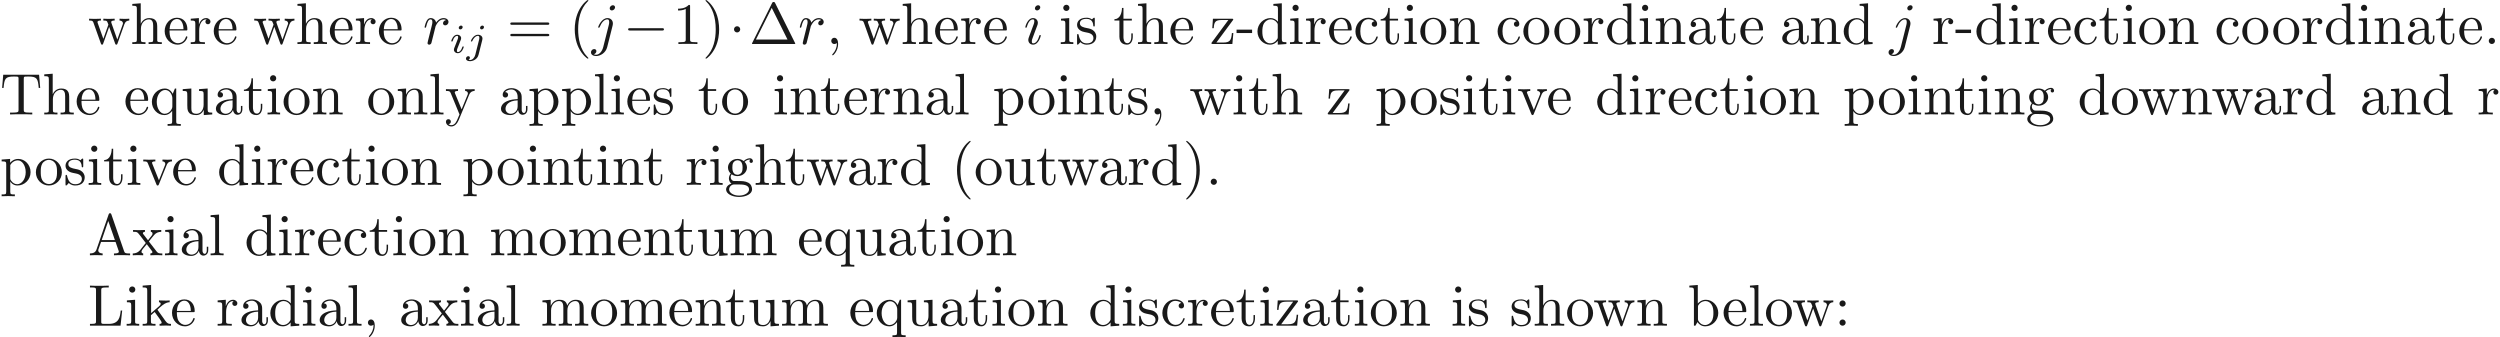 <ns0:svg xmlns:ns0="http://www.w3.org/2000/svg" xmlns:ns1="http://www.w3.org/1999/xlink" height="57.23pt" readme2tex:offset="0" version="1.1" viewBox="-72 -39.621 424.409 57.23" width="424.409pt" xmlns:readme2tex="http://github.com/leegao/readme2tex/">
<ns0:defs>
<ns0:path d="M6.565 -2.291C6.735 -2.291 6.914 -2.291 6.914 -2.491S6.735 -2.69 6.565 -2.69H1.176C1.006 -2.69 0.827 -2.69 0.827 -2.491S1.006 -2.291 1.176 -2.291H6.565Z" id="g0-0" />
<ns0:path d="M1.913 -2.491C1.913 -2.78 1.674 -3.019 1.385 -3.019S0.857 -2.78 0.857 -2.491S1.096 -1.963 1.385 -1.963S1.913 -2.202 1.913 -2.491Z" id="g0-1" />
<ns0:path d="M2.26 -4.359C2.26 -4.47 2.176 -4.624 1.981 -4.624C1.792 -4.624 1.59 -4.442 1.59 -4.24C1.59 -4.122 1.681 -3.975 1.869 -3.975C2.071 -3.975 2.26 -4.17 2.26 -4.359ZM0.837 -0.816C0.809 -0.725 0.774 -0.642 0.774 -0.523C0.774 -0.195 1.053 0.07 1.437 0.07C2.134 0.07 2.441 -0.893 2.441 -0.997C2.441 -1.088 2.35 -1.088 2.329 -1.088C2.232 -1.088 2.225 -1.046 2.197 -0.969C2.036 -0.411 1.73 -0.126 1.458 -0.126C1.318 -0.126 1.283 -0.216 1.283 -0.37C1.283 -0.53 1.332 -0.663 1.395 -0.816C1.465 -1.004 1.541 -1.193 1.618 -1.374C1.681 -1.541 1.932 -2.176 1.96 -2.26C1.981 -2.329 2.001 -2.413 2.001 -2.483C2.001 -2.81 1.723 -3.075 1.339 -3.075C0.649 -3.075 0.328 -2.127 0.328 -2.008C0.328 -1.918 0.425 -1.918 0.446 -1.918C0.544 -1.918 0.551 -1.953 0.572 -2.029C0.753 -2.629 1.06 -2.88 1.318 -2.88C1.43 -2.88 1.492 -2.824 1.492 -2.636C1.492 -2.476 1.451 -2.371 1.276 -1.939L0.837 -0.816Z" id="g2-105" />
<ns0:path d="M3.062 -4.359C3.062 -4.477 2.971 -4.624 2.783 -4.624C2.58 -4.624 2.392 -4.428 2.392 -4.24C2.392 -4.129 2.476 -3.975 2.671 -3.975C2.859 -3.975 3.062 -4.156 3.062 -4.359ZM1.583 0.342C1.465 0.823 1.095 1.227 0.683 1.227C0.593 1.227 0.509 1.213 0.432 1.186C0.614 1.102 0.669 0.934 0.669 0.83C0.669 0.663 0.537 0.572 0.398 0.572C0.181 0.572 0 0.76 0 0.983C0 1.248 0.272 1.423 0.69 1.423S1.925 1.172 2.141 0.321L2.769 -2.176C2.79 -2.253 2.803 -2.315 2.803 -2.42C2.803 -2.803 2.476 -3.075 2.057 -3.075C1.283 -3.075 0.837 -2.106 0.837 -2.008C0.837 -1.918 0.934 -1.918 0.955 -1.918C1.039 -1.918 1.046 -1.939 1.095 -2.043C1.269 -2.448 1.632 -2.88 2.036 -2.88C2.211 -2.88 2.273 -2.762 2.273 -2.538C2.273 -2.462 2.26 -2.364 2.253 -2.329L1.583 0.342Z" id="g2-106" />
<ns0:path d="M2.829 -6.227C2.829 -6.426 2.69 -6.585 2.461 -6.585C2.192 -6.585 1.923 -6.326 1.923 -6.057C1.923 -5.868 2.062 -5.699 2.301 -5.699C2.531 -5.699 2.829 -5.928 2.829 -6.227ZM2.072 -2.481C2.192 -2.77 2.192 -2.79 2.291 -3.059C2.371 -3.258 2.421 -3.397 2.421 -3.587C2.421 -4.035 2.102 -4.403 1.604 -4.403C0.667 -4.403 0.289 -2.959 0.289 -2.869C0.289 -2.77 0.389 -2.77 0.408 -2.77C0.508 -2.77 0.518 -2.79 0.568 -2.949C0.837 -3.885 1.235 -4.184 1.574 -4.184C1.654 -4.184 1.823 -4.184 1.823 -3.866C1.823 -3.656 1.753 -3.447 1.714 -3.347C1.634 -3.088 1.186 -1.933 1.026 -1.504C0.927 -1.245 0.797 -0.917 0.797 -0.707C0.797 -0.239 1.136 0.11 1.614 0.11C2.55 0.11 2.919 -1.335 2.919 -1.425C2.919 -1.524 2.829 -1.524 2.8 -1.524C2.7 -1.524 2.7 -1.494 2.65 -1.345C2.471 -0.717 2.142 -0.11 1.634 -0.11C1.465 -0.11 1.395 -0.209 1.395 -0.438C1.395 -0.687 1.455 -0.827 1.684 -1.435L2.072 -2.481Z" id="g1-105" />
<ns0:path d="M3.955 -6.227C3.955 -6.416 3.816 -6.585 3.577 -6.585C3.347 -6.585 3.049 -6.356 3.049 -6.057C3.049 -5.858 3.188 -5.699 3.417 -5.699C3.686 -5.699 3.955 -5.958 3.955 -6.227ZM1.953 0.498C1.763 1.255 1.285 1.823 0.727 1.823C0.667 1.823 0.518 1.823 0.339 1.733C0.638 1.664 0.787 1.405 0.787 1.205C0.787 1.046 0.677 0.857 0.408 0.857C0.159 0.857 -0.13 1.066 -0.13 1.425C-0.13 1.823 0.269 2.042 0.747 2.042C1.445 2.042 2.371 1.514 2.62 0.528L3.537 -3.118C3.587 -3.318 3.587 -3.457 3.587 -3.487C3.587 -4.055 3.168 -4.403 2.67 -4.403C1.654 -4.403 1.086 -2.959 1.086 -2.869C1.086 -2.77 1.186 -2.77 1.205 -2.77C1.295 -2.77 1.305 -2.78 1.385 -2.969C1.634 -3.577 2.092 -4.184 2.64 -4.184C2.78 -4.184 2.959 -4.144 2.959 -3.726C2.959 -3.497 2.929 -3.387 2.889 -3.218L1.953 0.498Z" id="g1-106" />
<ns0:path d="M0.877 -0.588C0.847 -0.438 0.787 -0.209 0.787 -0.159C0.787 0.02 0.927 0.11 1.076 0.11C1.196 0.11 1.375 0.03 1.445 -0.169C1.465 -0.209 1.803 -1.564 1.843 -1.743C1.923 -2.072 2.102 -2.77 2.162 -3.039C2.202 -3.168 2.481 -3.636 2.72 -3.856C2.8 -3.925 3.088 -4.184 3.517 -4.184C3.776 -4.184 3.925 -4.065 3.935 -4.065C3.636 -4.015 3.417 -3.776 3.417 -3.517C3.417 -3.357 3.527 -3.168 3.796 -3.168S4.344 -3.397 4.344 -3.756C4.344 -4.105 4.025 -4.403 3.517 -4.403C2.869 -4.403 2.431 -3.915 2.242 -3.636C2.162 -4.085 1.803 -4.403 1.335 -4.403C0.877 -4.403 0.687 -4.015 0.598 -3.836C0.418 -3.497 0.289 -2.899 0.289 -2.869C0.289 -2.77 0.389 -2.77 0.408 -2.77C0.508 -2.77 0.518 -2.78 0.578 -2.999C0.747 -3.706 0.946 -4.184 1.305 -4.184C1.474 -4.184 1.614 -4.105 1.614 -3.726C1.614 -3.517 1.584 -3.407 1.455 -2.889L0.877 -0.588Z" id="g1-114" />
<ns0:path d="M4.403 -6.954C4.334 -7.083 4.314 -7.133 4.144 -7.133S3.955 -7.083 3.885 -6.954L0.518 -0.199C0.468 -0.11 0.468 -0.09 0.468 -0.08C0.468 0 0.528 0 0.687 0H7.601C7.761 0 7.821 0 7.821 -0.08C7.821 -0.09 7.821 -0.11 7.771 -0.199L4.403 -6.954ZM3.826 -6.137L6.506 -0.757H1.136L3.826 -6.137Z" id="g3-1" />
<ns0:path d="M3.298 2.391C3.298 2.361 3.298 2.341 3.128 2.172C1.883 0.917 1.564 -0.966 1.564 -2.491C1.564 -4.224 1.943 -5.958 3.168 -7.203C3.298 -7.323 3.298 -7.342 3.298 -7.372C3.298 -7.442 3.258 -7.472 3.198 -7.472C3.098 -7.472 2.202 -6.795 1.614 -5.529C1.106 -4.433 0.986 -3.328 0.986 -2.491C0.986 -1.714 1.096 -0.508 1.644 0.618C2.242 1.843 3.098 2.491 3.198 2.491C3.258 2.491 3.298 2.461 3.298 2.391Z" id="g3-40" />
<ns0:path d="M2.879 -2.491C2.879 -3.268 2.77 -4.473 2.222 -5.599C1.624 -6.824 0.767 -7.472 0.667 -7.472C0.608 -7.472 0.568 -7.432 0.568 -7.372C0.568 -7.342 0.568 -7.323 0.757 -7.143C1.733 -6.157 2.301 -4.573 2.301 -2.491C2.301 -0.787 1.933 0.966 0.697 2.222C0.568 2.341 0.568 2.361 0.568 2.391C0.568 2.451 0.608 2.491 0.667 2.491C0.767 2.491 1.664 1.813 2.252 0.548C2.76 -0.548 2.879 -1.654 2.879 -2.491Z" id="g3-41" />
<ns0:path d="M2.022 -0.01C2.022 -0.648 1.783 -1.056 1.385 -1.056C1.036 -1.056 0.857 -0.787 0.857 -0.528S1.026 0 1.385 0C1.544 0 1.664 -0.06 1.763 -0.139L1.783 -0.159C1.793 -0.159 1.803 -0.149 1.803 -0.01C1.803 0.628 1.524 1.235 1.086 1.704C1.026 1.763 1.016 1.773 1.016 1.813C1.016 1.883 1.066 1.923 1.116 1.923C1.235 1.923 2.022 1.136 2.022 -0.01Z" id="g3-44" />
<ns0:path d="M2.75 -1.863V-2.441H0.11V-1.863H2.75Z" id="g3-45" />
<ns0:path d="M1.913 -0.528C1.913 -0.817 1.674 -1.056 1.385 -1.056S0.857 -0.817 0.857 -0.528S1.096 0 1.385 0S1.913 -0.239 1.913 -0.528Z" id="g3-46" />
<ns0:path d="M2.929 -6.376C2.929 -6.615 2.929 -6.635 2.7 -6.635C2.082 -5.998 1.205 -5.998 0.887 -5.998V-5.689C1.086 -5.689 1.674 -5.689 2.192 -5.948V-0.787C2.192 -0.428 2.162 -0.309 1.265 -0.309H0.946V0C1.295 -0.03 2.162 -0.03 2.56 -0.03S3.826 -0.03 4.174 0V-0.309H3.856C2.959 -0.309 2.929 -0.418 2.929 -0.787V-6.376Z" id="g3-49" />
<ns0:path d="M1.913 -3.766C1.913 -4.055 1.674 -4.294 1.385 -4.294S0.857 -4.055 0.857 -3.766S1.096 -3.238 1.385 -3.238S1.913 -3.477 1.913 -3.766ZM1.913 -0.528C1.913 -0.817 1.674 -1.056 1.385 -1.056S0.857 -0.817 0.857 -0.528S1.096 0 1.385 0S1.913 -0.239 1.913 -0.528Z" id="g3-58" />
<ns0:path d="M6.844 -3.258C6.994 -3.258 7.183 -3.258 7.183 -3.457S6.994 -3.656 6.854 -3.656H0.887C0.747 -3.656 0.558 -3.656 0.558 -3.457S0.747 -3.258 0.897 -3.258H6.844ZM6.854 -1.325C6.994 -1.325 7.183 -1.325 7.183 -1.524S6.994 -1.724 6.844 -1.724H0.897C0.747 -1.724 0.558 -1.724 0.558 -1.524S0.747 -1.325 0.887 -1.325H6.854Z" id="g3-61" />
<ns0:path d="M3.965 -6.934C3.915 -7.064 3.895 -7.133 3.736 -7.133S3.547 -7.073 3.497 -6.934L1.435 -0.976C1.255 -0.468 0.857 -0.319 0.319 -0.309V0C0.548 -0.01 0.976 -0.03 1.335 -0.03C1.644 -0.03 2.162 -0.01 2.481 0V-0.309C1.983 -0.309 1.733 -0.558 1.733 -0.817C1.733 -0.847 1.743 -0.946 1.753 -0.966L2.212 -2.271H4.672L5.2 -0.747C5.21 -0.707 5.23 -0.648 5.23 -0.608C5.23 -0.309 4.672 -0.309 4.403 -0.309V0C4.762 -0.03 5.46 -0.03 5.838 -0.03C6.267 -0.03 6.725 -0.02 7.143 0V-0.309H6.964C6.366 -0.309 6.227 -0.379 6.117 -0.707L3.965 -6.934ZM3.437 -5.818L4.563 -2.58H2.321L3.437 -5.818Z" id="g3-65" />
<ns0:path d="M5.798 -2.57H5.549C5.44 -1.554 5.3 -0.309 3.547 -0.309H2.73C2.262 -0.309 2.242 -0.379 2.242 -0.707V-6.017C2.242 -6.356 2.242 -6.496 3.188 -6.496H3.517V-6.804C3.158 -6.775 2.252 -6.775 1.843 -6.775C1.455 -6.775 0.677 -6.775 0.329 -6.804V-6.496H0.568C1.335 -6.496 1.355 -6.386 1.355 -6.027V-0.777C1.355 -0.418 1.335 -0.309 0.568 -0.309H0.329V0H5.519L5.798 -2.57Z" id="g3-76" />
<ns0:path d="M6.635 -6.745H0.548L0.359 -4.503H0.608C0.747 -6.107 0.897 -6.436 2.401 -6.436C2.58 -6.436 2.839 -6.436 2.939 -6.416C3.148 -6.376 3.148 -6.267 3.148 -6.037V-0.787C3.148 -0.448 3.148 -0.309 2.102 -0.309H1.704V0C2.112 -0.03 3.128 -0.03 3.587 -0.03S5.071 -0.03 5.479 0V-0.309H5.081C4.035 -0.309 4.035 -0.448 4.035 -0.787V-6.037C4.035 -6.237 4.035 -6.376 4.214 -6.416C4.324 -6.436 4.593 -6.436 4.782 -6.436C6.286 -6.436 6.436 -6.107 6.575 -4.503H6.824L6.635 -6.745Z" id="g3-84" />
<ns0:path d="M3.318 -0.757C3.357 -0.359 3.626 0.06 4.095 0.06C4.304 0.06 4.912 -0.08 4.912 -0.887V-1.445H4.663V-0.887C4.663 -0.309 4.413 -0.249 4.304 -0.249C3.975 -0.249 3.935 -0.697 3.935 -0.747V-2.74C3.935 -3.158 3.935 -3.547 3.577 -3.915C3.188 -4.304 2.69 -4.463 2.212 -4.463C1.395 -4.463 0.707 -3.995 0.707 -3.337C0.707 -3.039 0.907 -2.869 1.166 -2.869C1.445 -2.869 1.624 -3.068 1.624 -3.328C1.624 -3.447 1.574 -3.776 1.116 -3.786C1.385 -4.134 1.873 -4.244 2.192 -4.244C2.68 -4.244 3.248 -3.856 3.248 -2.969V-2.6C2.74 -2.57 2.042 -2.54 1.415 -2.242C0.667 -1.903 0.418 -1.385 0.418 -0.946C0.418 -0.139 1.385 0.11 2.012 0.11C2.67 0.11 3.128 -0.289 3.318 -0.757ZM3.248 -2.391V-1.395C3.248 -0.448 2.531 -0.11 2.082 -0.11C1.594 -0.11 1.186 -0.458 1.186 -0.956C1.186 -1.504 1.604 -2.331 3.248 -2.391Z" id="g3-97" />
<ns0:path d="M1.714 -3.756V-6.914L0.279 -6.804V-6.496C0.976 -6.496 1.056 -6.426 1.056 -5.938V0H1.305C1.315 -0.01 1.395 -0.149 1.664 -0.618C1.813 -0.389 2.232 0.11 2.969 0.11C4.154 0.11 5.191 -0.867 5.191 -2.152C5.191 -3.417 4.214 -4.403 3.078 -4.403C2.301 -4.403 1.873 -3.935 1.714 -3.756ZM1.743 -1.136V-3.188C1.743 -3.377 1.743 -3.387 1.853 -3.547C2.242 -4.105 2.79 -4.184 3.029 -4.184C3.477 -4.184 3.836 -3.925 4.075 -3.547C4.334 -3.138 4.364 -2.57 4.364 -2.162C4.364 -1.793 4.344 -1.196 4.055 -0.747C3.846 -0.438 3.467 -0.11 2.929 -0.11C2.481 -0.11 2.122 -0.349 1.883 -0.717C1.743 -0.927 1.743 -0.956 1.743 -1.136Z" id="g3-98" />
<ns0:path d="M1.166 -2.172C1.166 -3.796 1.983 -4.214 2.511 -4.214C2.6 -4.214 3.228 -4.204 3.577 -3.846C3.168 -3.816 3.108 -3.517 3.108 -3.387C3.108 -3.128 3.288 -2.929 3.567 -2.929C3.826 -2.929 4.025 -3.098 4.025 -3.397C4.025 -4.075 3.268 -4.463 2.501 -4.463C1.255 -4.463 0.339 -3.387 0.339 -2.152C0.339 -0.877 1.325 0.11 2.481 0.11C3.816 0.11 4.134 -1.086 4.134 -1.186S4.035 -1.285 4.005 -1.285C3.915 -1.285 3.895 -1.245 3.875 -1.186C3.587 -0.259 2.939 -0.139 2.57 -0.139C2.042 -0.139 1.166 -0.568 1.166 -2.172Z" id="g3-99" />
<ns0:path d="M3.786 -0.548V0.11L5.25 0V-0.309C4.553 -0.309 4.473 -0.379 4.473 -0.867V-6.914L3.039 -6.804V-6.496C3.736 -6.496 3.816 -6.426 3.816 -5.938V-3.786C3.527 -4.144 3.098 -4.403 2.56 -4.403C1.385 -4.403 0.339 -3.427 0.339 -2.142C0.339 -0.877 1.315 0.11 2.451 0.11C3.088 0.11 3.537 -0.229 3.786 -0.548ZM3.786 -3.218V-1.176C3.786 -0.996 3.786 -0.976 3.676 -0.807C3.377 -0.329 2.929 -0.11 2.501 -0.11C2.052 -0.11 1.694 -0.369 1.455 -0.747C1.196 -1.156 1.166 -1.724 1.166 -2.132C1.166 -2.501 1.186 -3.098 1.474 -3.547C1.684 -3.856 2.062 -4.184 2.6 -4.184C2.949 -4.184 3.367 -4.035 3.676 -3.587C3.786 -3.417 3.786 -3.397 3.786 -3.218Z" id="g3-100" />
<ns0:path d="M1.116 -2.511C1.176 -3.995 2.012 -4.244 2.351 -4.244C3.377 -4.244 3.477 -2.899 3.477 -2.511H1.116ZM1.106 -2.301H3.885C4.105 -2.301 4.134 -2.301 4.134 -2.511C4.134 -3.497 3.597 -4.463 2.351 -4.463C1.196 -4.463 0.279 -3.437 0.279 -2.192C0.279 -0.857 1.325 0.11 2.471 0.11C3.686 0.11 4.134 -0.996 4.134 -1.186C4.134 -1.285 4.055 -1.305 4.005 -1.305C3.915 -1.305 3.895 -1.245 3.875 -1.166C3.527 -0.139 2.63 -0.139 2.531 -0.139C2.032 -0.139 1.634 -0.438 1.405 -0.807C1.106 -1.285 1.106 -1.943 1.106 -2.301Z" id="g3-101" />
<ns0:path d="M2.212 -1.714C1.345 -1.714 1.345 -2.71 1.345 -2.939C1.345 -3.208 1.355 -3.527 1.504 -3.776C1.584 -3.895 1.813 -4.174 2.212 -4.174C3.078 -4.174 3.078 -3.178 3.078 -2.949C3.078 -2.68 3.068 -2.361 2.919 -2.112C2.839 -1.993 2.61 -1.714 2.212 -1.714ZM1.056 -1.325C1.056 -1.365 1.056 -1.594 1.225 -1.793C1.614 -1.514 2.022 -1.484 2.212 -1.484C3.138 -1.484 3.826 -2.172 3.826 -2.939C3.826 -3.308 3.666 -3.676 3.417 -3.905C3.776 -4.244 4.134 -4.294 4.314 -4.294C4.334 -4.294 4.384 -4.294 4.413 -4.284C4.304 -4.244 4.254 -4.134 4.254 -4.015C4.254 -3.846 4.384 -3.726 4.543 -3.726C4.643 -3.726 4.832 -3.796 4.832 -4.025C4.832 -4.194 4.712 -4.513 4.324 -4.513C4.125 -4.513 3.686 -4.453 3.268 -4.045C2.849 -4.374 2.431 -4.403 2.212 -4.403C1.285 -4.403 0.598 -3.716 0.598 -2.949C0.598 -2.511 0.817 -2.132 1.066 -1.923C0.936 -1.773 0.757 -1.445 0.757 -1.096C0.757 -0.787 0.887 -0.408 1.196 -0.209C0.598 -0.04 0.279 0.389 0.279 0.787C0.279 1.504 1.265 2.052 2.481 2.052C3.656 2.052 4.692 1.544 4.692 0.767C4.692 0.418 4.553 -0.09 4.045 -0.369C3.517 -0.648 2.939 -0.648 2.331 -0.648C2.082 -0.648 1.654 -0.648 1.584 -0.658C1.265 -0.697 1.056 -1.006 1.056 -1.325ZM2.491 1.823C1.484 1.823 0.797 1.315 0.797 0.787C0.797 0.329 1.176 -0.04 1.614 -0.07H2.202C3.059 -0.07 4.174 -0.07 4.174 0.787C4.174 1.325 3.467 1.823 2.491 1.823Z" id="g3-103" />
<ns0:path d="M1.096 -0.757C1.096 -0.309 0.986 -0.309 0.319 -0.309V0C0.667 -0.01 1.176 -0.03 1.445 -0.03C1.704 -0.03 2.222 -0.01 2.56 0V-0.309C1.893 -0.309 1.783 -0.309 1.783 -0.757V-2.59C1.783 -3.626 2.491 -4.184 3.128 -4.184C3.756 -4.184 3.866 -3.646 3.866 -3.078V-0.757C3.866 -0.309 3.756 -0.309 3.088 -0.309V0C3.437 -0.01 3.945 -0.03 4.214 -0.03C4.473 -0.03 4.991 -0.01 5.33 0V-0.309C4.812 -0.309 4.563 -0.309 4.553 -0.608V-2.511C4.553 -3.367 4.553 -3.676 4.244 -4.035C4.105 -4.204 3.776 -4.403 3.198 -4.403C2.361 -4.403 1.923 -3.806 1.753 -3.427V-6.914L0.319 -6.804V-6.496C1.016 -6.496 1.096 -6.426 1.096 -5.938V-0.757Z" id="g3-104" />
<ns0:path d="M1.763 -4.403L0.369 -4.294V-3.985C1.016 -3.985 1.106 -3.925 1.106 -3.437V-0.757C1.106 -0.309 0.996 -0.309 0.329 -0.309V0C0.648 -0.01 1.186 -0.03 1.425 -0.03C1.773 -0.03 2.122 -0.01 2.461 0V-0.309C1.803 -0.309 1.763 -0.359 1.763 -0.747V-4.403ZM1.803 -6.137C1.803 -6.456 1.554 -6.665 1.275 -6.665C0.966 -6.665 0.747 -6.396 0.747 -6.137C0.747 -5.868 0.966 -5.609 1.275 -5.609C1.554 -5.609 1.803 -5.818 1.803 -6.137Z" id="g3-105" />
<ns0:path d="M1.056 -0.757C1.056 -0.309 0.946 -0.309 0.279 -0.309V0C0.608 -0.01 1.076 -0.03 1.365 -0.03C1.664 -0.03 2.062 -0.02 2.461 0V-0.309C1.793 -0.309 1.684 -0.309 1.684 -0.757V-1.783L2.321 -2.331C3.088 -1.275 3.507 -0.717 3.507 -0.538C3.507 -0.349 3.337 -0.309 3.148 -0.309V0C3.427 -0.01 4.015 -0.03 4.224 -0.03C4.513 -0.03 4.802 -0.02 5.091 0V-0.309C4.722 -0.309 4.503 -0.309 4.125 -0.837L2.859 -2.62C2.849 -2.64 2.8 -2.7 2.8 -2.73C2.8 -2.77 3.507 -3.367 3.606 -3.447C4.234 -3.955 4.653 -3.975 4.862 -3.985V-4.294C4.573 -4.264 4.443 -4.264 4.164 -4.264C3.806 -4.264 3.188 -4.284 3.049 -4.294V-3.985C3.238 -3.975 3.337 -3.866 3.337 -3.736C3.337 -3.537 3.198 -3.417 3.118 -3.347L1.714 -2.132V-6.914L0.279 -6.804V-6.496C0.976 -6.496 1.056 -6.426 1.056 -5.938V-0.757Z" id="g3-107" />
<ns0:path d="M1.763 -6.914L0.329 -6.804V-6.496C1.026 -6.496 1.106 -6.426 1.106 -5.938V-0.757C1.106 -0.309 0.996 -0.309 0.329 -0.309V0C0.658 -0.01 1.186 -0.03 1.435 -0.03S2.172 -0.01 2.54 0V-0.309C1.873 -0.309 1.763 -0.309 1.763 -0.757V-6.914Z" id="g3-108" />
<ns0:path d="M1.096 -3.427V-0.757C1.096 -0.309 0.986 -0.309 0.319 -0.309V0C0.667 -0.01 1.176 -0.03 1.445 -0.03C1.704 -0.03 2.222 -0.01 2.56 0V-0.309C1.893 -0.309 1.783 -0.309 1.783 -0.757V-2.59C1.783 -3.626 2.491 -4.184 3.128 -4.184C3.756 -4.184 3.866 -3.646 3.866 -3.078V-0.757C3.866 -0.309 3.756 -0.309 3.088 -0.309V0C3.437 -0.01 3.945 -0.03 4.214 -0.03C4.473 -0.03 4.991 -0.01 5.33 0V-0.309C4.663 -0.309 4.553 -0.309 4.553 -0.757V-2.59C4.553 -3.626 5.26 -4.184 5.898 -4.184C6.526 -4.184 6.635 -3.646 6.635 -3.078V-0.757C6.635 -0.309 6.526 -0.309 5.858 -0.309V0C6.207 -0.01 6.715 -0.03 6.984 -0.03C7.243 -0.03 7.761 -0.01 8.1 0V-0.309C7.582 -0.309 7.333 -0.309 7.323 -0.608V-2.511C7.323 -3.367 7.323 -3.676 7.014 -4.035C6.874 -4.204 6.545 -4.403 5.968 -4.403C5.131 -4.403 4.692 -3.806 4.523 -3.427C4.384 -4.294 3.646 -4.403 3.198 -4.403C2.471 -4.403 2.002 -3.975 1.724 -3.357V-4.403L0.319 -4.294V-3.985C1.016 -3.985 1.096 -3.915 1.096 -3.427Z" id="g3-109" />
<ns0:path d="M1.096 -3.427V-0.757C1.096 -0.309 0.986 -0.309 0.319 -0.309V0C0.667 -0.01 1.176 -0.03 1.445 -0.03C1.704 -0.03 2.222 -0.01 2.56 0V-0.309C1.893 -0.309 1.783 -0.309 1.783 -0.757V-2.59C1.783 -3.626 2.491 -4.184 3.128 -4.184C3.756 -4.184 3.866 -3.646 3.866 -3.078V-0.757C3.866 -0.309 3.756 -0.309 3.088 -0.309V0C3.437 -0.01 3.945 -0.03 4.214 -0.03C4.473 -0.03 4.991 -0.01 5.33 0V-0.309C4.812 -0.309 4.563 -0.309 4.553 -0.608V-2.511C4.553 -3.367 4.553 -3.676 4.244 -4.035C4.105 -4.204 3.776 -4.403 3.198 -4.403C2.471 -4.403 2.002 -3.975 1.724 -3.357V-4.403L0.319 -4.294V-3.985C1.016 -3.985 1.096 -3.915 1.096 -3.427Z" id="g3-110" />
<ns0:path d="M4.692 -2.132C4.692 -3.407 3.696 -4.463 2.491 -4.463C1.245 -4.463 0.279 -3.377 0.279 -2.132C0.279 -0.847 1.315 0.11 2.481 0.11C3.686 0.11 4.692 -0.867 4.692 -2.132ZM2.491 -0.139C2.062 -0.139 1.624 -0.349 1.355 -0.807C1.106 -1.245 1.106 -1.853 1.106 -2.212C1.106 -2.6 1.106 -3.138 1.345 -3.577C1.614 -4.035 2.082 -4.244 2.481 -4.244C2.919 -4.244 3.347 -4.025 3.606 -3.597S3.866 -2.59 3.866 -2.212C3.866 -1.853 3.866 -1.315 3.646 -0.877C3.427 -0.428 2.989 -0.139 2.491 -0.139Z" id="g3-111" />
<ns0:path d="M1.714 -3.746V-4.403L0.279 -4.294V-3.985C0.986 -3.985 1.056 -3.925 1.056 -3.487V1.176C1.056 1.624 0.946 1.624 0.279 1.624V1.933C0.618 1.923 1.136 1.903 1.395 1.903C1.664 1.903 2.172 1.923 2.521 1.933V1.624C1.853 1.624 1.743 1.624 1.743 1.176V-0.498V-0.588C1.793 -0.428 2.212 0.11 2.969 0.11C4.154 0.11 5.191 -0.867 5.191 -2.152C5.191 -3.417 4.224 -4.403 3.108 -4.403C2.331 -4.403 1.913 -3.965 1.714 -3.746ZM1.743 -1.136V-3.357C2.032 -3.866 2.521 -4.154 3.029 -4.154C3.756 -4.154 4.364 -3.278 4.364 -2.152C4.364 -0.946 3.666 -0.11 2.929 -0.11C2.531 -0.11 2.152 -0.309 1.883 -0.717C1.743 -0.927 1.743 -0.936 1.743 -1.136Z" id="g3-112" />
<ns0:path d="M3.786 -0.608V1.176C3.786 1.624 3.676 1.624 3.009 1.624V1.933C3.347 1.923 3.866 1.903 4.125 1.903C4.394 1.903 4.902 1.923 5.25 1.933V1.624C4.583 1.624 4.473 1.624 4.473 1.176V-4.403H4.254L3.875 -3.497C3.746 -3.776 3.337 -4.403 2.54 -4.403C1.385 -4.403 0.339 -3.437 0.339 -2.142C0.339 -0.897 1.305 0.11 2.461 0.11C3.158 0.11 3.567 -0.319 3.786 -0.608ZM3.816 -2.76V-1.355C3.816 -1.036 3.636 -0.757 3.417 -0.518C3.288 -0.379 2.969 -0.11 2.501 -0.11C1.773 -0.11 1.166 -0.996 1.166 -2.142C1.166 -3.328 1.863 -4.154 2.6 -4.154C3.397 -4.154 3.816 -3.288 3.816 -2.76Z" id="g3-113" />
<ns0:path d="M1.664 -3.308V-4.403L0.279 -4.294V-3.985C0.976 -3.985 1.056 -3.915 1.056 -3.427V-0.757C1.056 -0.309 0.946 -0.309 0.279 -0.309V0C0.667 -0.01 1.136 -0.03 1.415 -0.03C1.813 -0.03 2.281 -0.03 2.68 0V-0.309H2.471C1.733 -0.309 1.714 -0.418 1.714 -0.777V-2.311C1.714 -3.298 2.132 -4.184 2.889 -4.184C2.959 -4.184 2.979 -4.184 2.999 -4.174C2.969 -4.164 2.77 -4.045 2.77 -3.786C2.77 -3.507 2.979 -3.357 3.198 -3.357C3.377 -3.357 3.626 -3.477 3.626 -3.796S3.318 -4.403 2.889 -4.403C2.162 -4.403 1.803 -3.736 1.664 -3.308Z" id="g3-114" />
<ns0:path d="M2.072 -1.933C2.291 -1.893 3.108 -1.733 3.108 -1.016C3.108 -0.508 2.76 -0.11 1.983 -0.11C1.146 -0.11 0.787 -0.677 0.598 -1.524C0.568 -1.654 0.558 -1.694 0.458 -1.694C0.329 -1.694 0.329 -1.624 0.329 -1.445V-0.13C0.329 0.04 0.329 0.11 0.438 0.11C0.488 0.11 0.498 0.1 0.687 -0.09C0.707 -0.11 0.707 -0.13 0.887 -0.319C1.325 0.1 1.773 0.11 1.983 0.11C3.128 0.11 3.587 -0.558 3.587 -1.275C3.587 -1.803 3.288 -2.102 3.168 -2.222C2.839 -2.54 2.451 -2.62 2.032 -2.7C1.474 -2.809 0.807 -2.939 0.807 -3.517C0.807 -3.866 1.066 -4.274 1.923 -4.274C3.019 -4.274 3.068 -3.377 3.088 -3.068C3.098 -2.979 3.188 -2.979 3.208 -2.979C3.337 -2.979 3.337 -3.029 3.337 -3.218V-4.224C3.337 -4.394 3.337 -4.463 3.228 -4.463C3.178 -4.463 3.158 -4.463 3.029 -4.344C2.999 -4.304 2.899 -4.214 2.859 -4.184C2.481 -4.463 2.072 -4.463 1.923 -4.463C0.707 -4.463 0.329 -3.796 0.329 -3.238C0.329 -2.889 0.488 -2.61 0.757 -2.391C1.076 -2.132 1.355 -2.072 2.072 -1.933Z" id="g3-115" />
<ns0:path d="M1.724 -3.985H3.148V-4.294H1.724V-6.127H1.474C1.465 -5.31 1.166 -4.244 0.189 -4.204V-3.985H1.036V-1.235C1.036 -0.01 1.963 0.11 2.321 0.11C3.029 0.11 3.308 -0.598 3.308 -1.235V-1.803H3.059V-1.255C3.059 -0.518 2.76 -0.139 2.391 -0.139C1.724 -0.139 1.724 -1.046 1.724 -1.215V-3.985Z" id="g3-116" />
<ns0:path d="M3.895 -0.787V0.11L5.33 0V-0.309C4.633 -0.309 4.553 -0.379 4.553 -0.867V-4.403L3.088 -4.294V-3.985C3.786 -3.985 3.866 -3.915 3.866 -3.427V-1.654C3.866 -0.787 3.387 -0.11 2.66 -0.11C1.823 -0.11 1.783 -0.578 1.783 -1.096V-4.403L0.319 -4.294V-3.985C1.096 -3.985 1.096 -3.955 1.096 -3.068V-1.574C1.096 -0.797 1.096 0.11 2.61 0.11C3.168 0.11 3.606 -0.169 3.895 -0.787Z" id="g3-117" />
<ns0:path d="M4.144 -3.318C4.234 -3.547 4.403 -3.975 5.061 -3.985V-4.294C4.832 -4.274 4.543 -4.264 4.314 -4.264C4.075 -4.264 3.616 -4.284 3.447 -4.294V-3.985C3.816 -3.975 3.925 -3.746 3.925 -3.557C3.925 -3.467 3.905 -3.427 3.866 -3.318L2.849 -0.777L1.733 -3.557C1.674 -3.686 1.674 -3.706 1.674 -3.726C1.674 -3.985 2.062 -3.985 2.242 -3.985V-4.294C1.943 -4.284 1.385 -4.264 1.156 -4.264C0.887 -4.264 0.488 -4.274 0.189 -4.294V-3.985C0.817 -3.985 0.857 -3.925 0.986 -3.616L2.421 -0.08C2.481 0.06 2.501 0.11 2.63 0.11S2.8 0.02 2.839 -0.08L4.144 -3.318Z" id="g3-118" />
<ns0:path d="M6.167 -3.347C6.346 -3.846 6.655 -3.975 7.004 -3.985V-4.294C6.785 -4.274 6.496 -4.264 6.276 -4.264C5.988 -4.264 5.539 -4.284 5.35 -4.294V-3.985C5.709 -3.975 5.928 -3.796 5.928 -3.507C5.928 -3.447 5.928 -3.427 5.878 -3.298L4.971 -0.747L3.985 -3.527C3.945 -3.646 3.935 -3.666 3.935 -3.716C3.935 -3.985 4.324 -3.985 4.523 -3.985V-4.294C4.234 -4.284 3.726 -4.264 3.487 -4.264C3.188 -4.264 2.899 -4.274 2.6 -4.294V-3.985C2.969 -3.985 3.128 -3.965 3.228 -3.836C3.278 -3.776 3.387 -3.477 3.457 -3.288L2.6 -0.877L1.654 -3.537C1.604 -3.656 1.604 -3.676 1.604 -3.716C1.604 -3.985 1.993 -3.985 2.192 -3.985V-4.294C1.893 -4.284 1.335 -4.264 1.106 -4.264C1.066 -4.264 0.538 -4.274 0.179 -4.294V-3.985C0.677 -3.985 0.797 -3.955 0.917 -3.636L2.172 -0.11C2.222 0.03 2.252 0.11 2.381 0.11S2.531 0.05 2.58 -0.09L3.587 -2.909L4.603 -0.08C4.643 0.03 4.672 0.11 4.802 0.11S4.961 0.02 5.001 -0.08L6.167 -3.347Z" id="g3-119" />
<ns0:path d="M2.859 -2.341C3.158 -2.72 3.537 -3.208 3.776 -3.467C4.085 -3.826 4.493 -3.975 4.961 -3.985V-4.294C4.702 -4.274 4.403 -4.264 4.144 -4.264C3.846 -4.264 3.318 -4.284 3.188 -4.294V-3.985C3.397 -3.965 3.477 -3.836 3.477 -3.676S3.377 -3.387 3.328 -3.328L2.71 -2.55L1.933 -3.557C1.843 -3.656 1.843 -3.676 1.843 -3.736C1.843 -3.885 1.993 -3.975 2.192 -3.985V-4.294C1.933 -4.284 1.275 -4.264 1.116 -4.264C0.907 -4.264 0.438 -4.274 0.169 -4.294V-3.985C0.867 -3.985 0.877 -3.975 1.345 -3.377L2.331 -2.092L1.395 -0.907C0.917 -0.329 0.329 -0.309 0.12 -0.309V0C0.379 -0.02 0.687 -0.03 0.946 -0.03C1.235 -0.03 1.654 -0.01 1.893 0V-0.309C1.674 -0.339 1.604 -0.468 1.604 -0.618C1.604 -0.837 1.893 -1.166 2.501 -1.883L3.258 -0.887C3.337 -0.777 3.467 -0.618 3.467 -0.558C3.467 -0.468 3.377 -0.319 3.108 -0.309V0C3.407 -0.01 3.965 -0.03 4.184 -0.03C4.453 -0.03 4.842 -0.02 5.141 0V-0.309C4.603 -0.309 4.423 -0.329 4.194 -0.618L2.859 -2.341Z" id="g3-120" />
<ns0:path d="M4.134 -3.347C4.394 -3.975 4.902 -3.985 5.061 -3.985V-4.294C4.832 -4.274 4.543 -4.264 4.314 -4.264C4.134 -4.264 3.666 -4.284 3.447 -4.294V-3.985C3.756 -3.975 3.915 -3.806 3.915 -3.557C3.915 -3.457 3.905 -3.437 3.856 -3.318L2.849 -0.867L1.743 -3.547C1.704 -3.646 1.684 -3.686 1.684 -3.726C1.684 -3.985 2.052 -3.985 2.242 -3.985V-4.294C1.983 -4.284 1.325 -4.264 1.156 -4.264C0.887 -4.264 0.488 -4.274 0.189 -4.294V-3.985C0.667 -3.985 0.857 -3.985 0.996 -3.636L2.491 0C2.441 0.13 2.301 0.458 2.242 0.588C2.022 1.136 1.743 1.823 1.106 1.823C1.056 1.823 0.827 1.823 0.638 1.644C0.946 1.604 1.026 1.385 1.026 1.225C1.026 0.966 0.837 0.807 0.608 0.807C0.408 0.807 0.189 0.936 0.189 1.235C0.189 1.684 0.608 2.042 1.106 2.042C1.733 2.042 2.142 1.474 2.381 0.907L4.134 -3.347Z" id="g3-121" />
<ns0:path d="M3.885 -3.995C3.975 -4.105 3.975 -4.125 3.975 -4.164C3.975 -4.294 3.895 -4.294 3.716 -4.294H0.528L0.418 -2.69H0.667C0.727 -3.706 0.917 -4.075 2.012 -4.075H3.148L0.369 -0.319C0.279 -0.209 0.279 -0.189 0.279 -0.139C0.279 0 0.349 0 0.538 0H3.826L3.995 -1.863H3.746C3.656 -0.687 3.447 -0.249 2.291 -0.249H1.116L3.885 -3.995Z" id="g3-122" />
</ns0:defs>
<ns0:g fill-opacity="0.9" id="page1">
<ns0:use x="-57.056" y="-32.149" ns1:href="#g3-119" />
<ns0:use x="-49.861" y="-32.149" ns1:href="#g3-104" />
<ns0:use x="-44.326" y="-32.149" ns1:href="#g3-101" />
<ns0:use x="-39.898" y="-32.149" ns1:href="#g3-114" />
<ns0:use x="-35.996" y="-32.149" ns1:href="#g3-101" />
<ns0:use x="-29.019" y="-32.149" ns1:href="#g3-119" />
<ns0:use x="-21.824" y="-32.149" ns1:href="#g3-104" />
<ns0:use x="-16.289" y="-32.149" ns1:href="#g3-101" />
<ns0:use x="-11.861" y="-32.149" ns1:href="#g3-114" />
<ns0:use x="-7.959" y="-32.149" ns1:href="#g3-101" />
<ns0:use x="-0.21" y="-32.149" ns1:href="#g1-114" />
<ns0:use x="4.285" y="-30.655" ns1:href="#g2-105" />
<ns0:use x="7.103" y="-30.655" ns1:href="#g2-106" />
<ns0:use x="14.068" y="-32.149" ns1:href="#g3-61" />
<ns0:use x="24.584" y="-32.149" ns1:href="#g3-40" />
<ns0:use x="28.459" y="-32.149" ns1:href="#g1-106" />
<ns0:use x="33.803" y="-32.149" ns1:href="#g0-0" />
<ns0:use x="42.222" y="-32.149" ns1:href="#g3-49" />
<ns0:use x="47.204" y="-32.149" ns1:href="#g3-41" />
<ns0:use x="51.749" y="-32.149" ns1:href="#g0-1" />
<ns0:use x="55.187" y="-32.149" ns1:href="#g3-1" />
<ns0:use x="63.489" y="-32.149" ns1:href="#g1-114" />
<ns0:use x="68.261" y="-32.149" ns1:href="#g3-44" />
<ns0:use x="73.732" y="-32.149" ns1:href="#g3-119" />
<ns0:use x="80.927" y="-32.149" ns1:href="#g3-104" />
<ns0:use x="86.462" y="-32.149" ns1:href="#g3-101" />
<ns0:use x="90.89" y="-32.149" ns1:href="#g3-114" />
<ns0:use x="94.792" y="-32.149" ns1:href="#g3-101" />
<ns0:use x="101.769" y="-32.149" ns1:href="#g1-105" />
<ns0:use x="107.751" y="-32.149" ns1:href="#g3-105" />
<ns0:use x="110.518" y="-32.149" ns1:href="#g3-115" />
<ns0:use x="116.997" y="-32.149" ns1:href="#g3-116" />
<ns0:use x="120.871" y="-32.149" ns1:href="#g3-104" />
<ns0:use x="126.406" y="-32.149" ns1:href="#g3-101" />
<ns0:use x="133.383" y="-32.149" ns1:href="#g3-122" />
<ns0:use x="137.811" y="-32.149" ns1:href="#g3-45" />
<ns0:use x="141.132" y="-32.149" ns1:href="#g3-100" />
<ns0:use x="146.667" y="-32.149" ns1:href="#g3-105" />
<ns0:use x="149.434" y="-32.149" ns1:href="#g3-114" />
<ns0:use x="153.336" y="-32.149" ns1:href="#g3-101" />
<ns0:use x="157.764" y="-32.149" ns1:href="#g3-99" />
<ns0:use x="162.192" y="-32.149" ns1:href="#g3-116" />
<ns0:use x="166.067" y="-32.149" ns1:href="#g3-105" />
<ns0:use x="168.834" y="-32.149" ns1:href="#g3-111" />
<ns0:use x="173.815" y="-32.149" ns1:href="#g3-110" />
<ns0:use x="181.899" y="-32.149" ns1:href="#g3-99" />
<ns0:use x="186.327" y="-32.149" ns1:href="#g3-111" />
<ns0:use x="191.585" y="-32.149" ns1:href="#g3-111" />
<ns0:use x="196.567" y="-32.149" ns1:href="#g3-114" />
<ns0:use x="200.469" y="-32.149" ns1:href="#g3-100" />
<ns0:use x="206.004" y="-32.149" ns1:href="#g3-105" />
<ns0:use x="208.771" y="-32.149" ns1:href="#g3-110" />
<ns0:use x="214.306" y="-32.149" ns1:href="#g3-97" />
<ns0:use x="219.287" y="-32.149" ns1:href="#g3-116" />
<ns0:use x="223.162" y="-32.149" ns1:href="#g3-101" />
<ns0:use x="230.139" y="-32.149" ns1:href="#g3-97" />
<ns0:use x="235.12" y="-32.149" ns1:href="#g3-110" />
<ns0:use x="240.655" y="-32.149" ns1:href="#g3-100" />
<ns0:use x="248.739" y="-32.149" ns1:href="#g1-106" />
<ns0:use x="255.961" y="-32.149" ns1:href="#g3-114" />
<ns0:use x="259.863" y="-32.149" ns1:href="#g3-45" />
<ns0:use x="263.184" y="-32.149" ns1:href="#g3-100" />
<ns0:use x="268.719" y="-32.149" ns1:href="#g3-105" />
<ns0:use x="271.487" y="-32.149" ns1:href="#g3-114" />
<ns0:use x="275.389" y="-32.149" ns1:href="#g3-101" />
<ns0:use x="279.816" y="-32.149" ns1:href="#g3-99" />
<ns0:use x="284.244" y="-32.149" ns1:href="#g3-116" />
<ns0:use x="288.119" y="-32.149" ns1:href="#g3-105" />
<ns0:use x="290.886" y="-32.149" ns1:href="#g3-111" />
<ns0:use x="295.867" y="-32.149" ns1:href="#g3-110" />
<ns0:use x="303.952" y="-32.149" ns1:href="#g3-99" />
<ns0:use x="308.379" y="-32.149" ns1:href="#g3-111" />
<ns0:use x="313.638" y="-32.149" ns1:href="#g3-111" />
<ns0:use x="318.619" y="-32.149" ns1:href="#g3-114" />
<ns0:use x="322.521" y="-32.149" ns1:href="#g3-100" />
<ns0:use x="328.056" y="-32.149" ns1:href="#g3-105" />
<ns0:use x="330.823" y="-32.149" ns1:href="#g3-110" />
<ns0:use x="336.358" y="-32.149" ns1:href="#g3-97" />
<ns0:use x="341.339" y="-32.149" ns1:href="#g3-116" />
<ns0:use x="345.214" y="-32.149" ns1:href="#g3-101" />
<ns0:use x="349.642" y="-32.149" ns1:href="#g3-46" />
<ns0:use x="-72" y="-20.194" ns1:href="#g3-84" />
<ns0:use x="-64.805" y="-20.194" ns1:href="#g3-104" />
<ns0:use x="-59.27" y="-20.194" ns1:href="#g3-101" />
<ns0:use x="-50.985" y="-20.194" ns1:href="#g3-101" />
<ns0:use x="-46.557" y="-20.194" ns1:href="#g3-113" />
<ns0:use x="-41.299" y="-20.194" ns1:href="#g3-117" />
<ns0:use x="-35.764" y="-20.194" ns1:href="#g3-97" />
<ns0:use x="-30.783" y="-20.194" ns1:href="#g3-116" />
<ns0:use x="-26.909" y="-20.194" ns1:href="#g3-105" />
<ns0:use x="-24.141" y="-20.194" ns1:href="#g3-111" />
<ns0:use x="-19.16" y="-20.194" ns1:href="#g3-110" />
<ns0:use x="-9.768" y="-20.194" ns1:href="#g3-111" />
<ns0:use x="-4.787" y="-20.194" ns1:href="#g3-110" />
<ns0:use x="0.748" y="-20.194" ns1:href="#g3-108" />
<ns0:use x="3.515" y="-20.194" ns1:href="#g3-121" />
<ns0:use x="12.63" y="-20.194" ns1:href="#g3-97" />
<ns0:use x="17.611" y="-20.194" ns1:href="#g3-112" />
<ns0:use x="23.146" y="-20.194" ns1:href="#g3-112" />
<ns0:use x="28.681" y="-20.194" ns1:href="#g3-108" />
<ns0:use x="31.448" y="-20.194" ns1:href="#g3-105" />
<ns0:use x="34.216" y="-20.194" ns1:href="#g3-101" />
<ns0:use x="38.644" y="-20.194" ns1:href="#g3-115" />
<ns0:use x="46.43" y="-20.194" ns1:href="#g3-116" />
<ns0:use x="50.305" y="-20.194" ns1:href="#g3-111" />
<ns0:use x="59.143" y="-20.194" ns1:href="#g3-105" />
<ns0:use x="61.91" y="-20.194" ns1:href="#g3-110" />
<ns0:use x="67.168" y="-20.194" ns1:href="#g3-116" />
<ns0:use x="71.043" y="-20.194" ns1:href="#g3-101" />
<ns0:use x="75.47" y="-20.194" ns1:href="#g3-114" />
<ns0:use x="79.373" y="-20.194" ns1:href="#g3-110" />
<ns0:use x="84.907" y="-20.194" ns1:href="#g3-97" />
<ns0:use x="89.889" y="-20.194" ns1:href="#g3-108" />
<ns0:use x="96.513" y="-20.194" ns1:href="#g3-112" />
<ns0:use x="102.324" y="-20.194" ns1:href="#g3-111" />
<ns0:use x="107.306" y="-20.194" ns1:href="#g3-105" />
<ns0:use x="110.073" y="-20.194" ns1:href="#g3-110" />
<ns0:use x="115.331" y="-20.194" ns1:href="#g3-116" />
<ns0:use x="119.206" y="-20.194" ns1:href="#g3-115" />
<ns0:use x="123.135" y="-20.194" ns1:href="#g3-44" />
<ns0:use x="129.894" y="-20.194" ns1:href="#g3-119" />
<ns0:use x="137.089" y="-20.194" ns1:href="#g3-105" />
<ns0:use x="139.856" y="-20.194" ns1:href="#g3-116" />
<ns0:use x="143.731" y="-20.194" ns1:href="#g3-104" />
<ns0:use x="153.122" y="-20.194" ns1:href="#g3-122" />
<ns0:use x="161.407" y="-20.194" ns1:href="#g3-112" />
<ns0:use x="167.219" y="-20.194" ns1:href="#g3-111" />
<ns0:use x="172.2" y="-20.194" ns1:href="#g3-115" />
<ns0:use x="176.13" y="-20.194" ns1:href="#g3-105" />
<ns0:use x="178.897" y="-20.194" ns1:href="#g3-116" />
<ns0:use x="182.771" y="-20.194" ns1:href="#g3-105" />
<ns0:use x="185.539" y="-20.194" ns1:href="#g3-118" />
<ns0:use x="190.52" y="-20.194" ns1:href="#g3-101" />
<ns0:use x="198.805" y="-20.194" ns1:href="#g3-100" />
<ns0:use x="204.34" y="-20.194" ns1:href="#g3-105" />
<ns0:use x="207.107" y="-20.194" ns1:href="#g3-114" />
<ns0:use x="211.009" y="-20.194" ns1:href="#g3-101" />
<ns0:use x="215.437" y="-20.194" ns1:href="#g3-99" />
<ns0:use x="219.865" y="-20.194" ns1:href="#g3-116" />
<ns0:use x="223.739" y="-20.194" ns1:href="#g3-105" />
<ns0:use x="226.507" y="-20.194" ns1:href="#g3-111" />
<ns0:use x="231.488" y="-20.194" ns1:href="#g3-110" />
<ns0:use x="240.88" y="-20.194" ns1:href="#g3-112" />
<ns0:use x="246.691" y="-20.194" ns1:href="#g3-111" />
<ns0:use x="251.672" y="-20.194" ns1:href="#g3-105" />
<ns0:use x="254.44" y="-20.194" ns1:href="#g3-110" />
<ns0:use x="259.698" y="-20.194" ns1:href="#g3-116" />
<ns0:use x="263.572" y="-20.194" ns1:href="#g3-105" />
<ns0:use x="266.34" y="-20.194" ns1:href="#g3-110" />
<ns0:use x="271.875" y="-20.194" ns1:href="#g3-103" />
<ns0:use x="280.713" y="-20.194" ns1:href="#g3-100" />
<ns0:use x="286.247" y="-20.194" ns1:href="#g3-111" />
<ns0:use x="290.952" y="-20.194" ns1:href="#g3-119" />
<ns0:use x="298.147" y="-20.194" ns1:href="#g3-110" />
<ns0:use x="303.405" y="-20.194" ns1:href="#g3-119" />
<ns0:use x="310.324" y="-20.194" ns1:href="#g3-97" />
<ns0:use x="315.305" y="-20.194" ns1:href="#g3-114" />
<ns0:use x="319.207" y="-20.194" ns1:href="#g3-100" />
<ns0:use x="328.599" y="-20.194" ns1:href="#g3-97" />
<ns0:use x="333.58" y="-20.194" ns1:href="#g3-110" />
<ns0:use x="339.115" y="-20.194" ns1:href="#g3-100" />
<ns0:use x="348.507" y="-20.194" ns1:href="#g3-114" />
<ns0:use x="-72" y="-8.239" ns1:href="#g3-112" />
<ns0:use x="-66.188" y="-8.239" ns1:href="#g3-111" />
<ns0:use x="-61.207" y="-8.239" ns1:href="#g3-115" />
<ns0:use x="-57.277" y="-8.239" ns1:href="#g3-105" />
<ns0:use x="-54.51" y="-8.239" ns1:href="#g3-116" />
<ns0:use x="-50.636" y="-8.239" ns1:href="#g3-105" />
<ns0:use x="-47.868" y="-8.239" ns1:href="#g3-118" />
<ns0:use x="-42.887" y="-8.239" ns1:href="#g3-101" />
<ns0:use x="-35.138" y="-8.239" ns1:href="#g3-100" />
<ns0:use x="-29.603" y="-8.239" ns1:href="#g3-105" />
<ns0:use x="-26.836" y="-8.239" ns1:href="#g3-114" />
<ns0:use x="-22.934" y="-8.239" ns1:href="#g3-101" />
<ns0:use x="-18.506" y="-8.239" ns1:href="#g3-99" />
<ns0:use x="-14.078" y="-8.239" ns1:href="#g3-116" />
<ns0:use x="-10.204" y="-8.239" ns1:href="#g3-105" />
<ns0:use x="-7.436" y="-8.239" ns1:href="#g3-111" />
<ns0:use x="-2.455" y="-8.239" ns1:href="#g3-110" />
<ns0:use x="6.401" y="-8.239" ns1:href="#g3-112" />
<ns0:use x="12.212" y="-8.239" ns1:href="#g3-111" />
<ns0:use x="17.194" y="-8.239" ns1:href="#g3-105" />
<ns0:use x="19.961" y="-8.239" ns1:href="#g3-110" />
<ns0:use x="25.219" y="-8.239" ns1:href="#g3-116" />
<ns0:use x="29.093" y="-8.239" ns1:href="#g3-105" />
<ns0:use x="31.861" y="-8.239" ns1:href="#g3-110" />
<ns0:use x="37.119" y="-8.239" ns1:href="#g3-116" />
<ns0:use x="44.314" y="-8.239" ns1:href="#g3-114" />
<ns0:use x="48.216" y="-8.239" ns1:href="#g3-105" />
<ns0:use x="50.984" y="-8.239" ns1:href="#g3-103" />
<ns0:use x="55.965" y="-8.239" ns1:href="#g3-104" />
<ns0:use x="61.223" y="-8.239" ns1:href="#g3-116" />
<ns0:use x="64.821" y="-8.239" ns1:href="#g3-119" />
<ns0:use x="71.739" y="-8.239" ns1:href="#g3-97" />
<ns0:use x="76.721" y="-8.239" ns1:href="#g3-114" />
<ns0:use x="80.623" y="-8.239" ns1:href="#g3-100" />
<ns0:use x="89.478" y="-8.239" ns1:href="#g3-40" />
<ns0:use x="93.353" y="-8.239" ns1:href="#g3-111" />
<ns0:use x="98.334" y="-8.239" ns1:href="#g3-117" />
<ns0:use x="103.869" y="-8.239" ns1:href="#g3-116" />
<ns0:use x="107.466" y="-8.239" ns1:href="#g3-119" />
<ns0:use x="114.385" y="-8.239" ns1:href="#g3-97" />
<ns0:use x="119.366" y="-8.239" ns1:href="#g3-114" />
<ns0:use x="123.268" y="-8.239" ns1:href="#g3-100" />
<ns0:use x="128.803" y="-8.239" ns1:href="#g3-41" />
<ns0:use x="132.677" y="-8.239" ns1:href="#g3-46" />
<ns0:use x="-57.056" y="3.716" ns1:href="#g3-65" />
<ns0:use x="-49.584" y="3.716" ns1:href="#g3-120" />
<ns0:use x="-44.326" y="3.716" ns1:href="#g3-105" />
<ns0:use x="-41.559" y="3.716" ns1:href="#g3-97" />
<ns0:use x="-36.577" y="3.716" ns1:href="#g3-108" />
<ns0:use x="-30.489" y="3.716" ns1:href="#g3-100" />
<ns0:use x="-24.954" y="3.716" ns1:href="#g3-105" />
<ns0:use x="-22.187" y="3.716" ns1:href="#g3-114" />
<ns0:use x="-18.285" y="3.716" ns1:href="#g3-101" />
<ns0:use x="-13.857" y="3.716" ns1:href="#g3-99" />
<ns0:use x="-9.429" y="3.716" ns1:href="#g3-116" />
<ns0:use x="-5.555" y="3.716" ns1:href="#g3-105" />
<ns0:use x="-2.787" y="3.716" ns1:href="#g3-111" />
<ns0:use x="2.194" y="3.716" ns1:href="#g3-110" />
<ns0:use x="11.05" y="3.716" ns1:href="#g3-109" />
<ns0:use x="19.352" y="3.716" ns1:href="#g3-111" />
<ns0:use x="24.333" y="3.716" ns1:href="#g3-109" />
<ns0:use x="32.636" y="3.716" ns1:href="#g3-101" />
<ns0:use x="37.064" y="3.716" ns1:href="#g3-110" />
<ns0:use x="42.322" y="3.716" ns1:href="#g3-116" />
<ns0:use x="46.196" y="3.716" ns1:href="#g3-117" />
<ns0:use x="51.731" y="3.716" ns1:href="#g3-109" />
<ns0:use x="63.354" y="3.716" ns1:href="#g3-101" />
<ns0:use x="67.782" y="3.716" ns1:href="#g3-113" />
<ns0:use x="73.04" y="3.716" ns1:href="#g3-117" />
<ns0:use x="78.575" y="3.716" ns1:href="#g3-97" />
<ns0:use x="83.556" y="3.716" ns1:href="#g3-116" />
<ns0:use x="87.43" y="3.716" ns1:href="#g3-105" />
<ns0:use x="90.198" y="3.716" ns1:href="#g3-111" />
<ns0:use x="95.179" y="3.716" ns1:href="#g3-110" />
<ns0:use x="-57.056" y="15.671" ns1:href="#g3-76" />
<ns0:use x="-50.829" y="15.671" ns1:href="#g3-105" />
<ns0:use x="-48.062" y="15.671" ns1:href="#g3-107" />
<ns0:use x="-43.081" y="15.671" ns1:href="#g3-101" />
<ns0:use x="-35.332" y="15.671" ns1:href="#g3-114" />
<ns0:use x="-31.43" y="15.671" ns1:href="#g3-97" />
<ns0:use x="-26.448" y="15.671" ns1:href="#g3-100" />
<ns0:use x="-20.914" y="15.671" ns1:href="#g3-105" />
<ns0:use x="-18.146" y="15.671" ns1:href="#g3-97" />
<ns0:use x="-13.165" y="15.671" ns1:href="#g3-108" />
<ns0:use x="-10.398" y="15.671" ns1:href="#g3-44" />
<ns0:use x="-4.309" y="15.671" ns1:href="#g3-97" />
<ns0:use x="0.672" y="15.671" ns1:href="#g3-120" />
<ns0:use x="5.93" y="15.671" ns1:href="#g3-105" />
<ns0:use x="8.698" y="15.671" ns1:href="#g3-97" />
<ns0:use x="13.679" y="15.671" ns1:href="#g3-108" />
<ns0:use x="19.767" y="15.671" ns1:href="#g3-109" />
<ns0:use x="28.069" y="15.671" ns1:href="#g3-111" />
<ns0:use x="33.051" y="15.671" ns1:href="#g3-109" />
<ns0:use x="41.353" y="15.671" ns1:href="#g3-101" />
<ns0:use x="45.781" y="15.671" ns1:href="#g3-110" />
<ns0:use x="51.039" y="15.671" ns1:href="#g3-116" />
<ns0:use x="54.913" y="15.671" ns1:href="#g3-117" />
<ns0:use x="60.448" y="15.671" ns1:href="#g3-109" />
<ns0:use x="72.071" y="15.671" ns1:href="#g3-101" />
<ns0:use x="76.499" y="15.671" ns1:href="#g3-113" />
<ns0:use x="81.757" y="15.671" ns1:href="#g3-117" />
<ns0:use x="87.292" y="15.671" ns1:href="#g3-97" />
<ns0:use x="92.273" y="15.671" ns1:href="#g3-116" />
<ns0:use x="96.148" y="15.671" ns1:href="#g3-105" />
<ns0:use x="98.915" y="15.671" ns1:href="#g3-111" />
<ns0:use x="103.896" y="15.671" ns1:href="#g3-110" />
<ns0:use x="112.752" y="15.671" ns1:href="#g3-100" />
<ns0:use x="118.287" y="15.671" ns1:href="#g3-105" />
<ns0:use x="121.054" y="15.671" ns1:href="#g3-115" />
<ns0:use x="124.984" y="15.671" ns1:href="#g3-99" />
<ns0:use x="129.412" y="15.671" ns1:href="#g3-114" />
<ns0:use x="133.314" y="15.671" ns1:href="#g3-101" />
<ns0:use x="137.742" y="15.671" ns1:href="#g3-116" />
<ns0:use x="141.616" y="15.671" ns1:href="#g3-105" />
<ns0:use x="144.384" y="15.671" ns1:href="#g3-122" />
<ns0:use x="148.811" y="15.671" ns1:href="#g3-97" />
<ns0:use x="153.793" y="15.671" ns1:href="#g3-116" />
<ns0:use x="157.667" y="15.671" ns1:href="#g3-105" />
<ns0:use x="160.435" y="15.671" ns1:href="#g3-111" />
<ns0:use x="165.416" y="15.671" ns1:href="#g3-110" />
<ns0:use x="174.272" y="15.671" ns1:href="#g3-105" />
<ns0:use x="177.039" y="15.671" ns1:href="#g3-115" />
<ns0:use x="184.29" y="15.671" ns1:href="#g3-115" />
<ns0:use x="188.219" y="15.671" ns1:href="#g3-104" />
<ns0:use x="193.754" y="15.671" ns1:href="#g3-111" />
<ns0:use x="198.459" y="15.671" ns1:href="#g3-119" />
<ns0:use x="205.654" y="15.671" ns1:href="#g3-110" />
<ns0:use x="214.51" y="15.671" ns1:href="#g3-98" />
<ns0:use x="220.321" y="15.671" ns1:href="#g3-101" />
<ns0:use x="224.749" y="15.671" ns1:href="#g3-108" />
<ns0:use x="227.516" y="15.671" ns1:href="#g3-111" />
<ns0:use x="232.221" y="15.671" ns1:href="#g3-119" />
<ns0:use x="239.416" y="15.671" ns1:href="#g3-58" />
</ns0:g>
</ns0:svg>